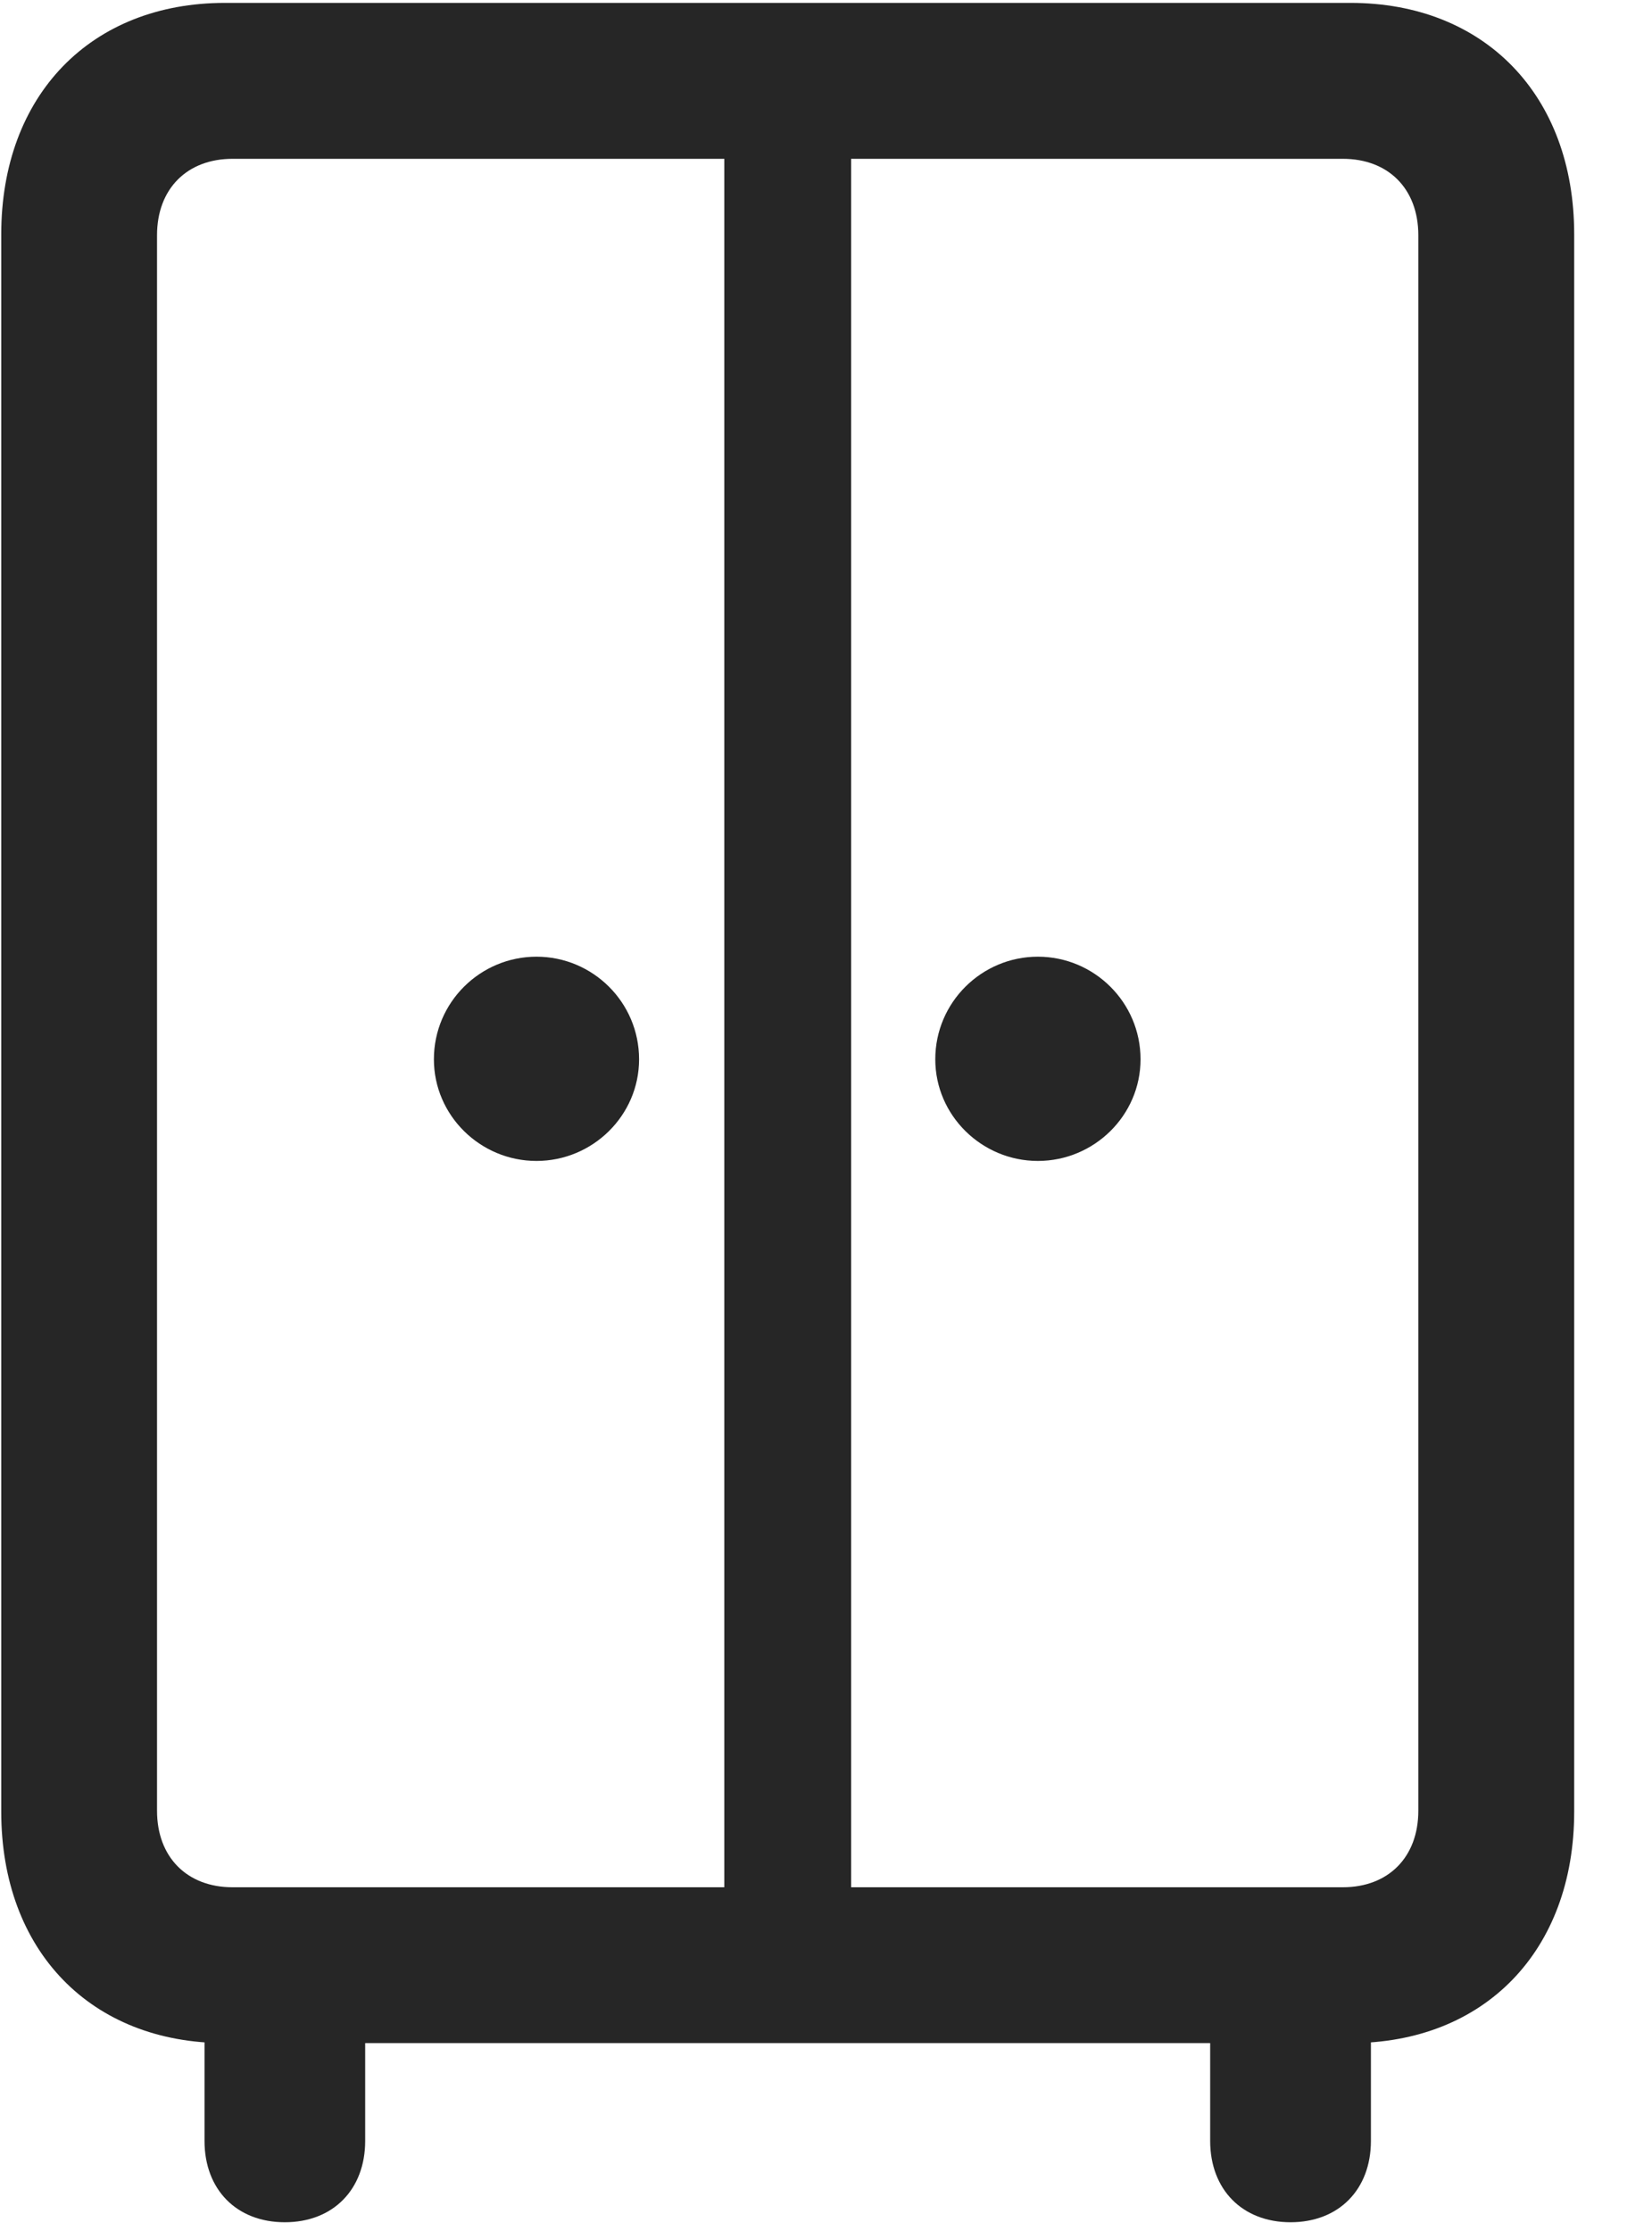<svg width="20" height="27" viewBox="0 0 20 27" fill="none" xmlns="http://www.w3.org/2000/svg">
<g clip-path="url(#clip0_2207_12209)">
<path d="M2.722 24.726H16.351C17.968 24.726 19.058 23.613 19.058 21.925V2.836C19.058 1.148 17.968 0.035 16.351 0.035H2.722C1.104 0.035 0.015 1.148 0.015 2.836V21.925C0.015 23.613 1.104 24.726 2.722 24.726ZM2.815 22.84C2.265 22.84 1.901 22.476 1.901 21.914V2.847C1.901 2.285 2.265 1.922 2.815 1.922H16.257C16.808 1.922 17.171 2.285 17.171 2.847V21.914C17.171 22.476 16.808 22.84 16.257 22.84H2.815ZM8.769 23.718H10.304V1.008H8.769V23.718ZM6.495 14.05C7.175 14.05 7.737 13.5 7.737 12.82C7.737 12.129 7.175 11.578 6.495 11.578C5.815 11.578 5.253 12.129 5.253 12.82C5.253 13.5 5.815 14.05 6.495 14.05ZM12.565 14.05C13.245 14.05 13.808 13.5 13.808 12.82C13.808 12.129 13.245 11.578 12.565 11.578C11.886 11.578 11.323 12.129 11.323 12.82C11.323 13.5 11.886 14.05 12.565 14.05ZM3.448 26.894C4.034 26.894 4.421 26.496 4.421 25.91V23.554H2.476V25.91C2.476 26.496 2.862 26.894 3.448 26.894ZM15.624 26.894C16.21 26.894 16.597 26.496 16.597 25.91V23.554H14.651V25.91C14.651 26.496 15.038 26.894 15.624 26.894Z" fill="black" fill-opacity="0.85"/>
</g>
<defs>
<clipPath id="clip0_2207_12209">
<rect width="19.043" height="26.871" fill="white" transform="translate(0.015 0.035)"/>
</clipPath>
</defs>
</svg>
